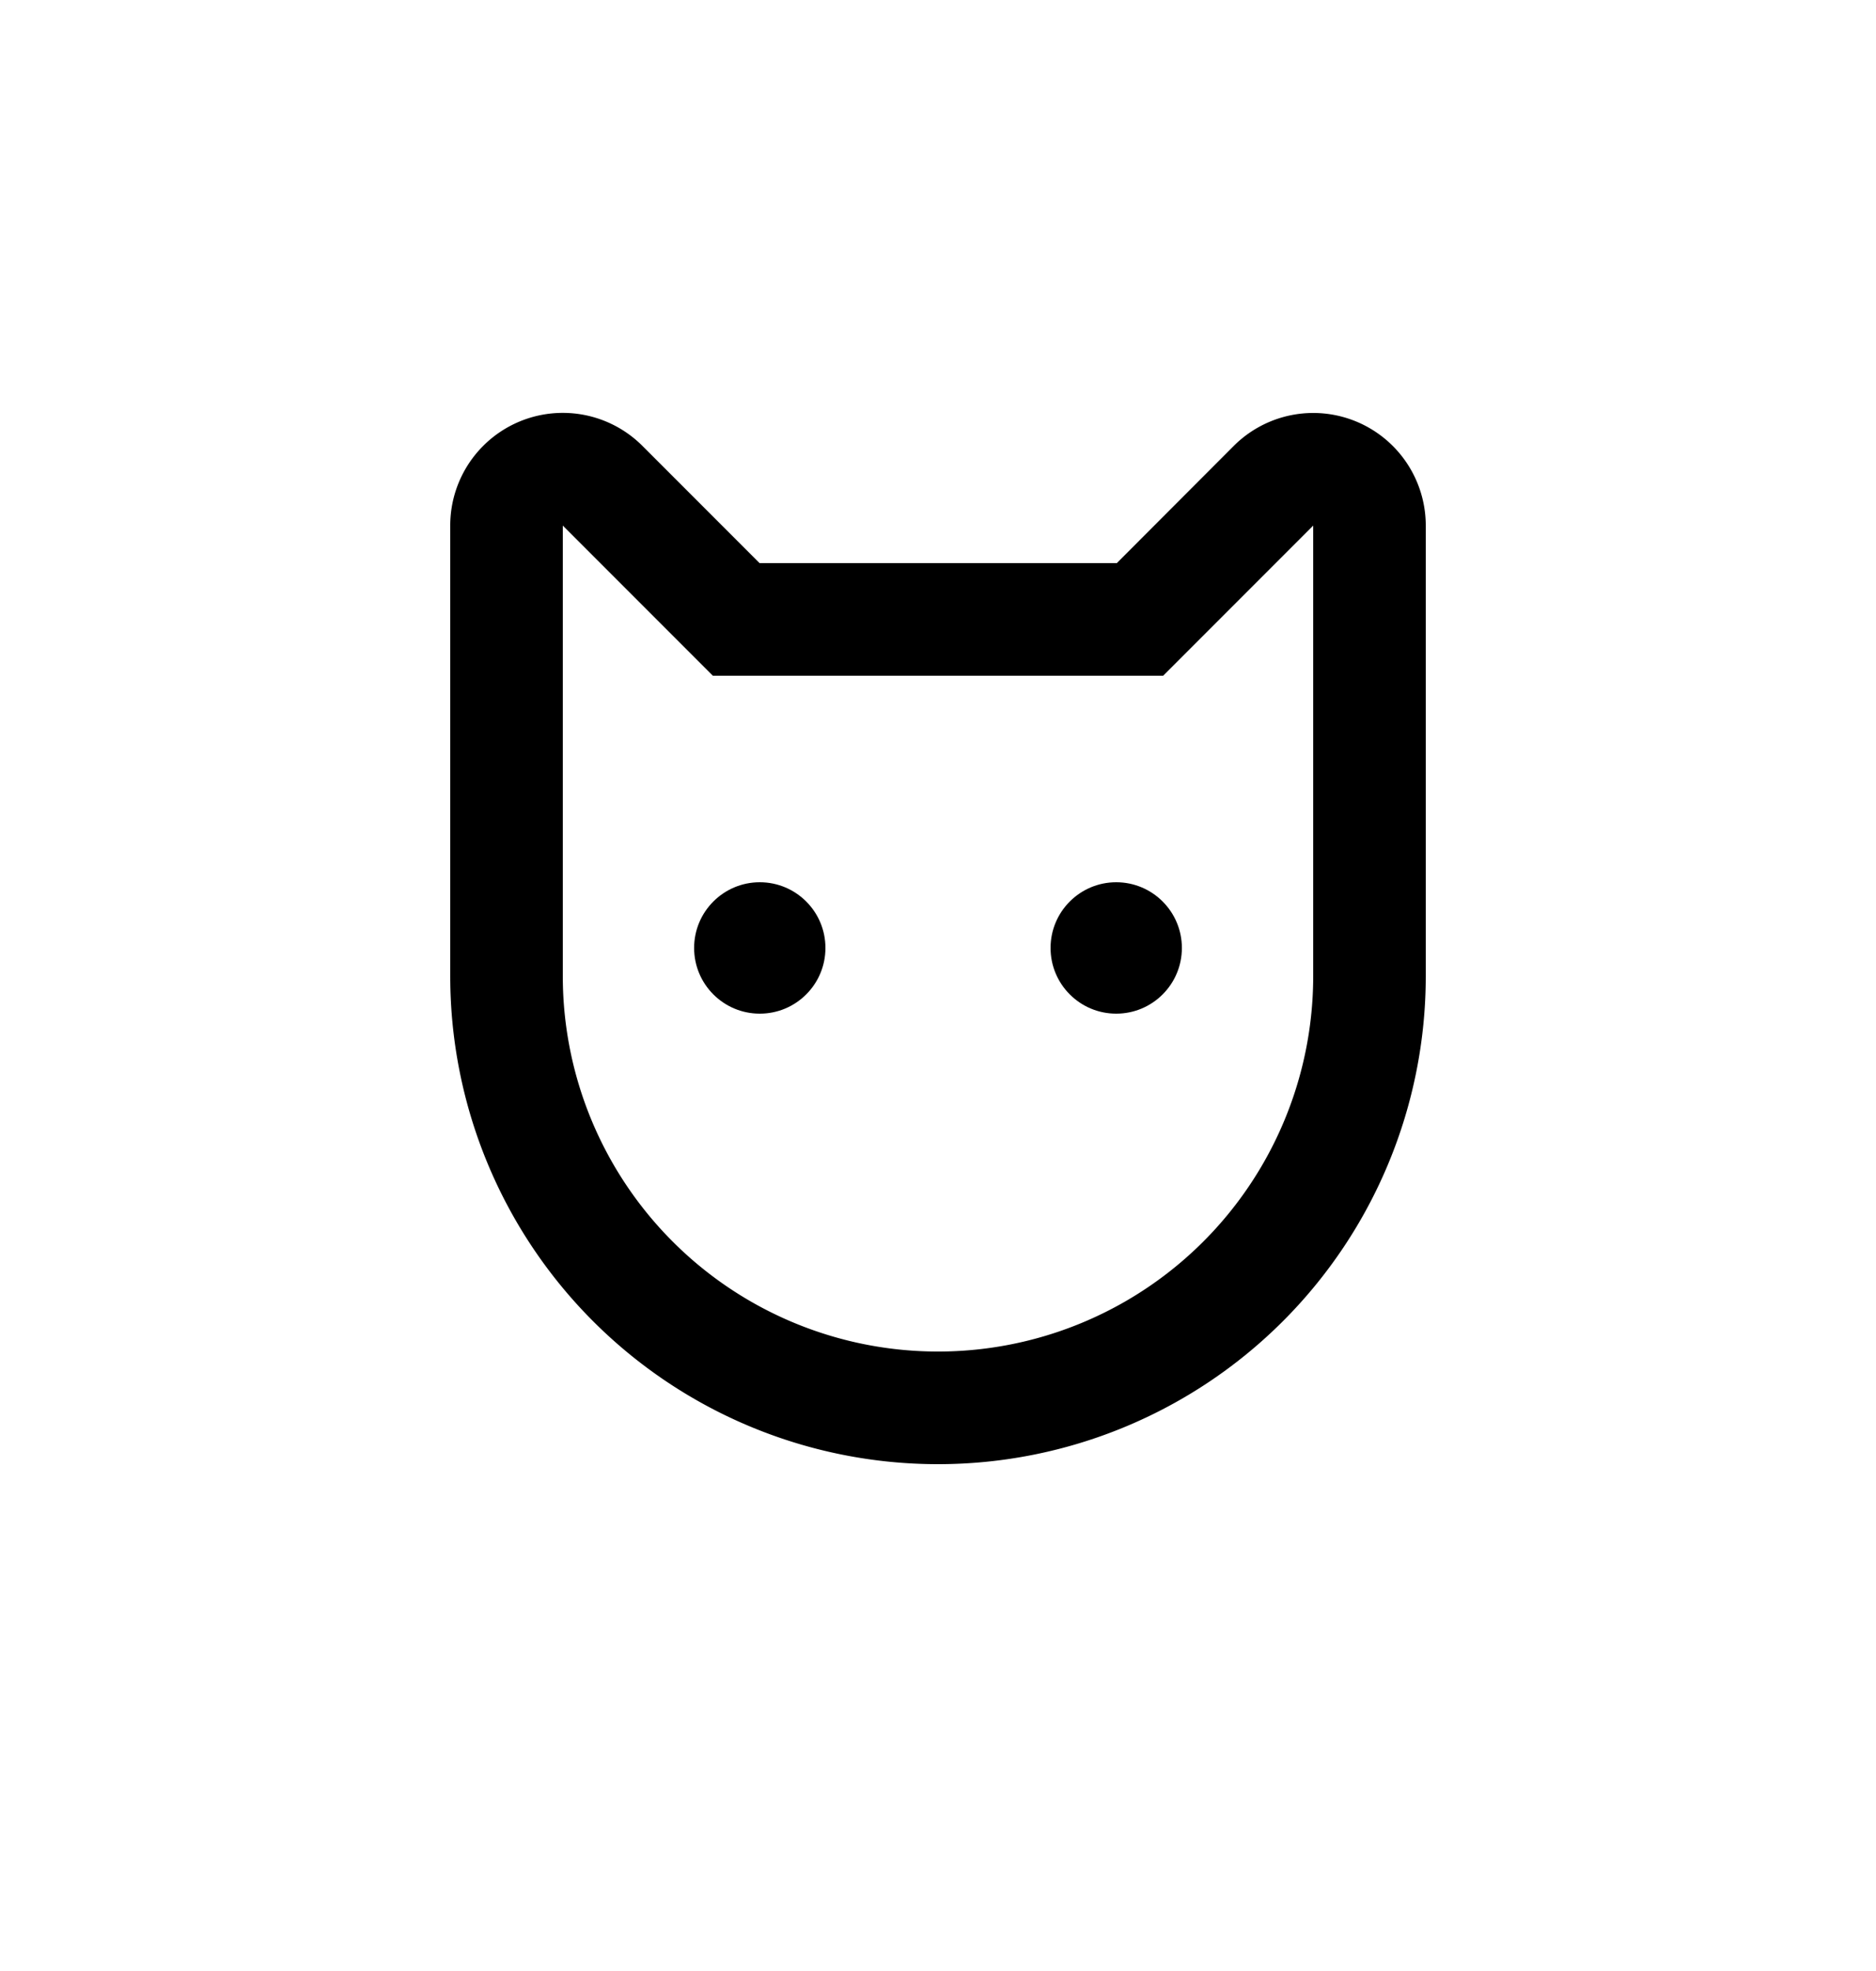 <svg xmlns="http://www.w3.org/2000/svg" viewBox="0 0 100 105" x="0px" y="0px">
<g>
    <circle cx="40.5" cy="50.5" r="3.5"/>
    <circle cx="59.5" cy="50.5" r="3.5"/>
    <path d="M70,22a6,6,0,0,0-4.24,1.76L59.53,30,50,30H40.49l-6.24-6.24A6,6,0,0,0,24,28V52a26,26,0,0,0,52,0V28a6,6,0,0,0-6-6Zm0,30A20,20,0,0,1,50,72h0A20,20,0,0,1,30,52V28l8,8A.11.11,0,0,0,38,36H50s12,0,12,0l8-8Z"/>
</g>
</svg>